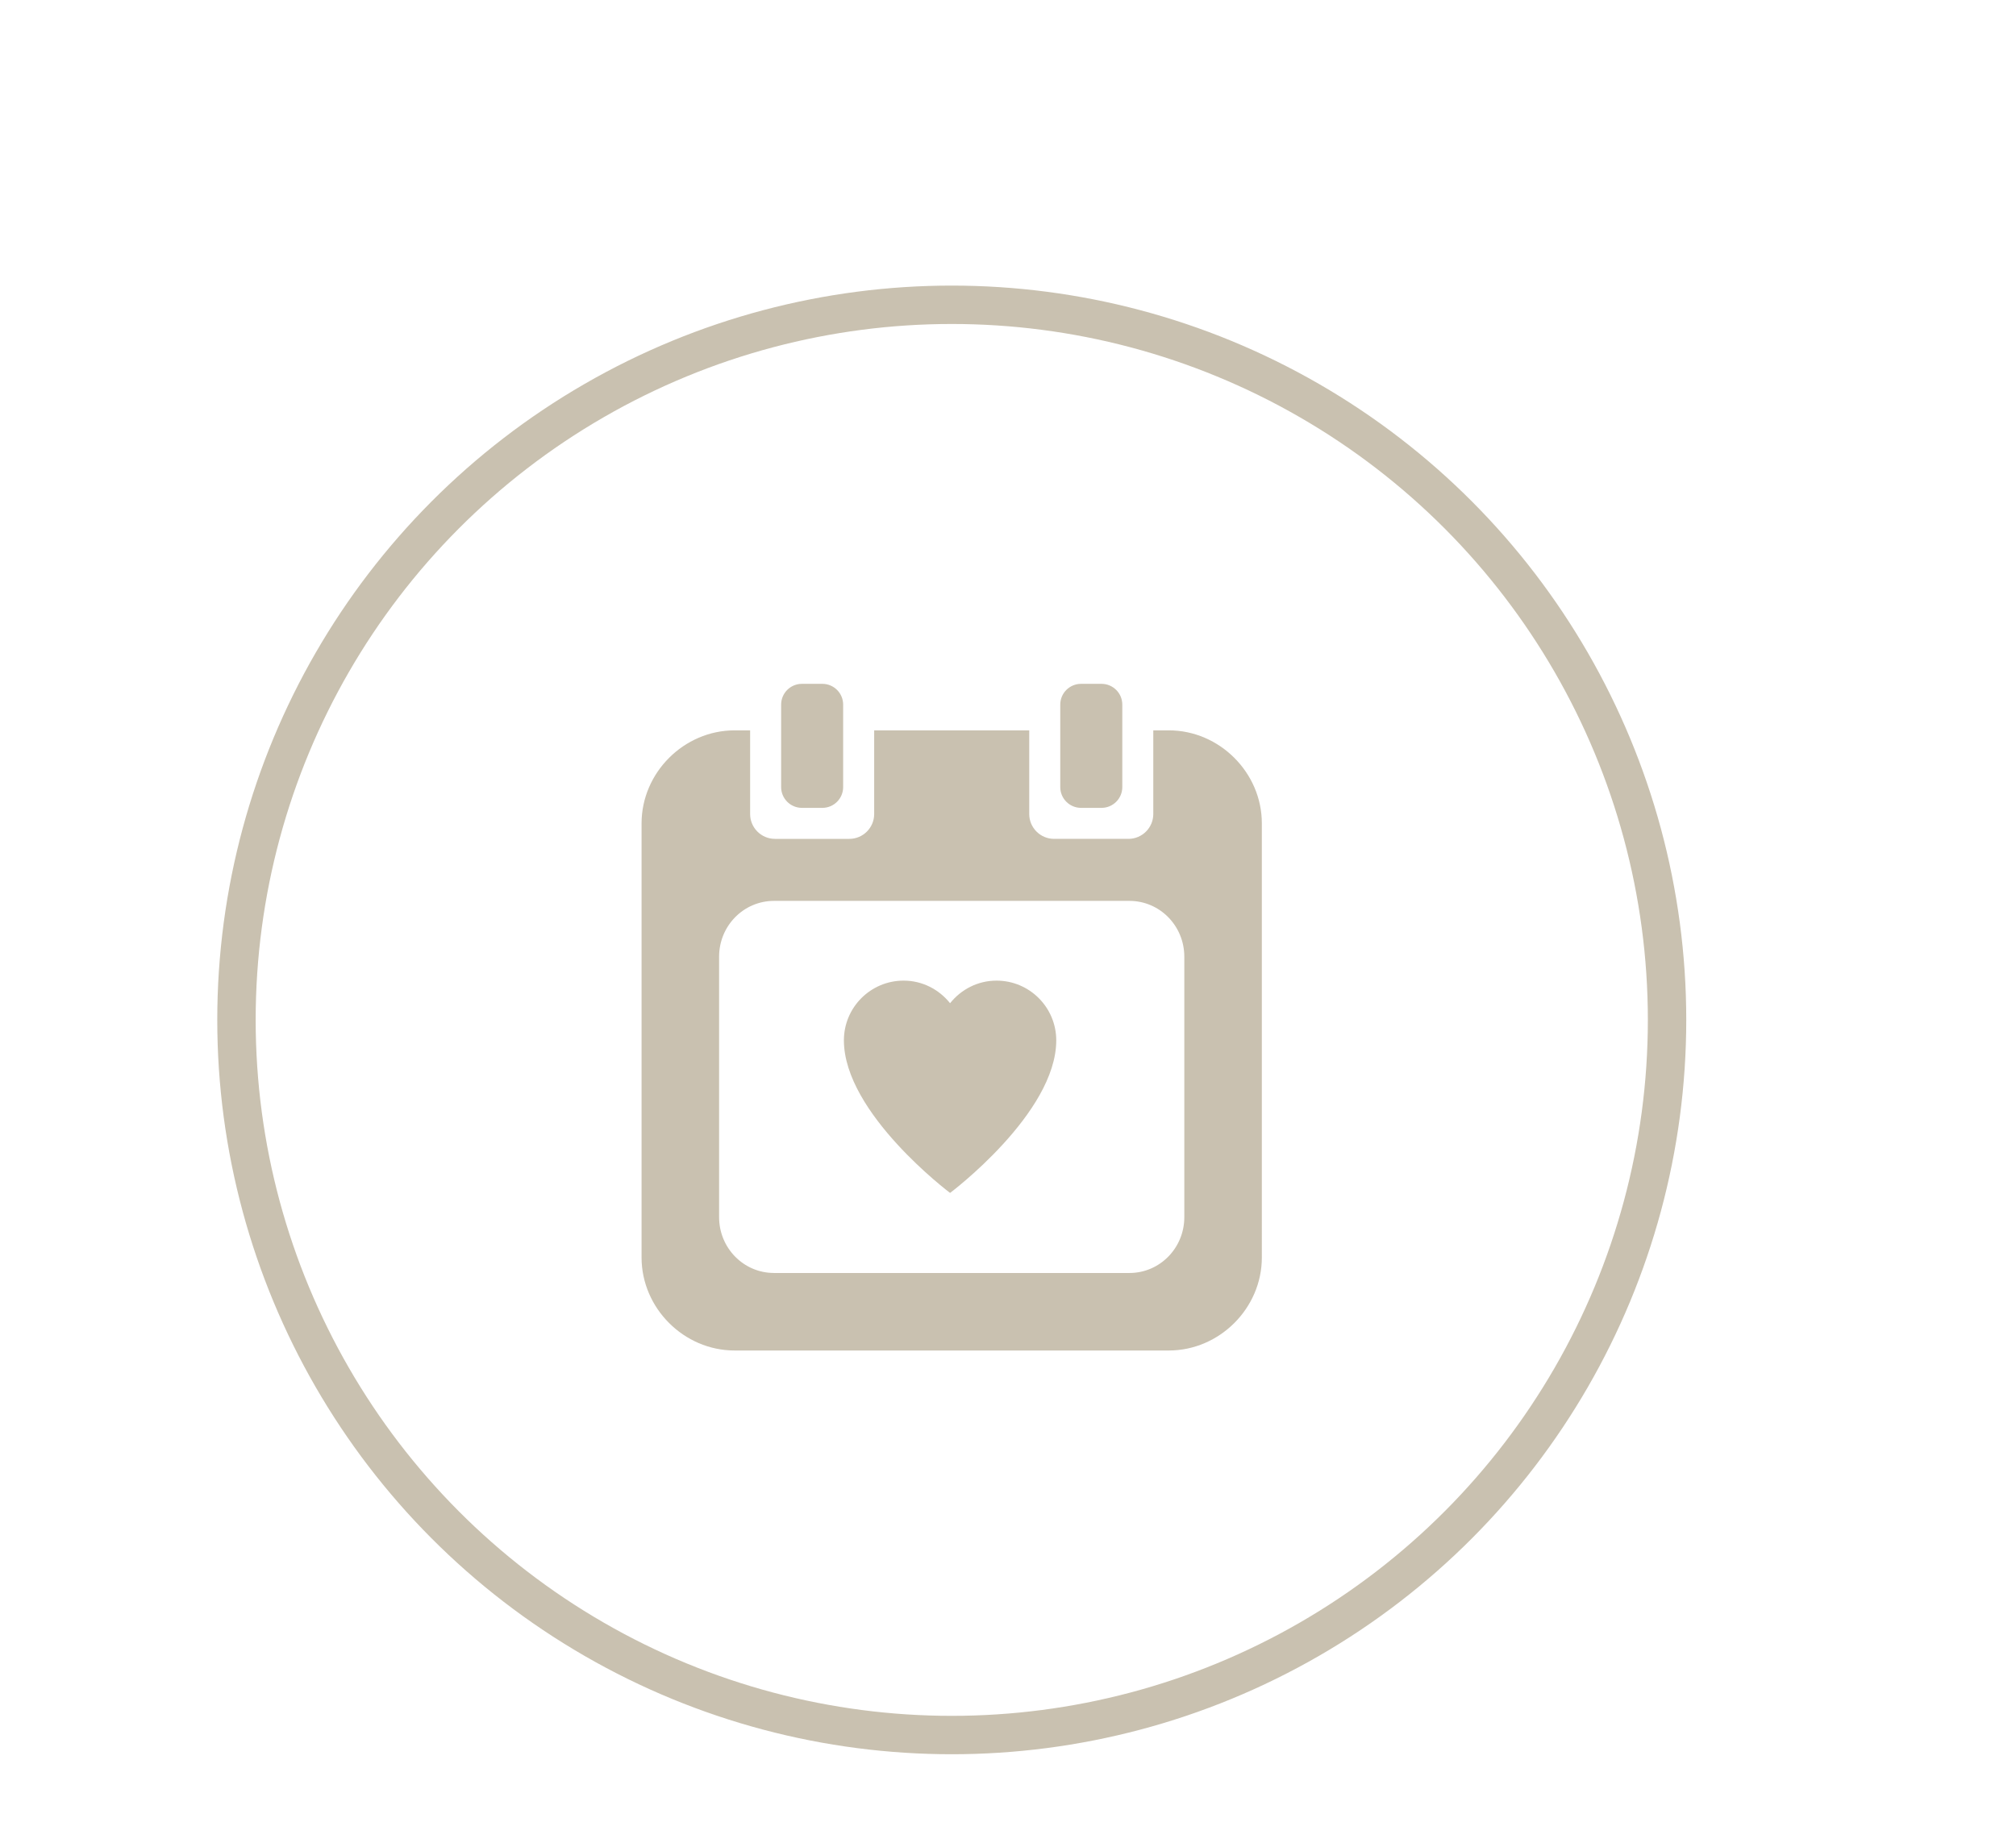 <?xml version="1.0" encoding="utf-8"?>
<!-- Generator: Adobe Illustrator 17.0.0, SVG Export Plug-In . SVG Version: 6.00 Build 0)  -->
<!DOCTYPE svg PUBLIC "-//W3C//DTD SVG 1.0//EN" "http://www.w3.org/TR/2001/REC-SVG-20010904/DTD/svg10.dtd">
<svg version="1.0" id="Layer_1" xmlns="http://www.w3.org/2000/svg" xmlns:xlink="http://www.w3.org/1999/xlink" x="0px" y="0px"
	 width="105px" height="96px" viewBox="0 0 105 96" enable-background="new 0 0 105 96" xml:space="preserve">
<circle id="XMLID_620_" fill="none" stroke="#C9C1B0" stroke-width="2" stroke-miterlimit="10" cx="49.571" cy="53.133" r="37.255"/>
<g id="XMLID_612_">
	<path id="XMLID_614_" fill-rule="evenodd" clip-rule="evenodd" fill="#C9C1B0" d="M38.261,70.355h22.614
		c2.641,0,4.846-2.205,4.846-4.846V42.894c0-2.641-2.205-4.846-4.846-4.846h-0.808v4.361c0,0.711-0.582,1.292-1.292,1.292h-3.877
		c-0.711,0-1.292-0.581-1.292-1.292v-4.361H45.53v4.361c0,0.711-0.582,1.292-1.292,1.292h-3.877c-0.711,0-1.292-0.581-1.292-1.292
		v-4.361h-0.808c-2.641,0-4.846,2.205-4.846,4.846v22.614C33.415,68.15,35.62,70.355,38.261,70.355z M40.312,66.316
		c-1.583,0-2.859-1.3-2.859-2.908V49.84c0-1.607,1.276-2.908,2.859-2.908h18.512c1.583,0,2.859,1.3,2.859,2.908v13.569
		c0,1.607-1.276,2.908-2.859,2.908H40.312z M41.766,35.625c-0.597,0-1.082,0.485-1.082,1.082v4.297c0,0.597,0.485,1.082,1.082,1.082
		h1.066c0.597,0,1.082-0.485,1.082-1.082v-4.297c0-0.597-0.485-1.082-1.082-1.082H41.766z M56.304,35.625
		c-0.597,0-1.082,0.485-1.082,1.082v4.297c0,0.597,0.485,1.082,1.082,1.082h1.067c0.597,0,1.082-0.485,1.082-1.082v-4.297
		c0-0.597-0.485-1.082-1.082-1.082H56.304z"/>
	<path id="XMLID_613_" fill="#C9C1B0" d="M51.902,51.086c-0.983,0-1.85,0.465-2.419,1.177c-0.57-0.712-1.437-1.177-2.419-1.177
		c-1.718,0-3.111,1.393-3.111,3.111c0,3.802,5.53,7.949,5.53,7.949s5.53-4.147,5.53-7.949C55.012,52.479,53.62,51.086,51.902,51.086
		z"/>
</g>
</svg>
